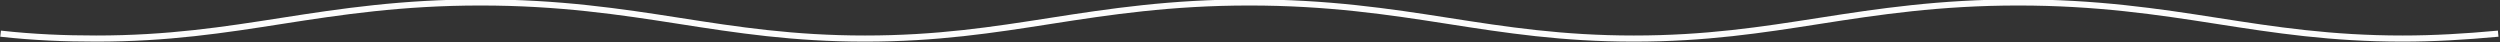 <?xml version="1.0" encoding="utf-8"?>
<!-- Generator: Adobe Illustrator 19.0.0, SVG Export Plug-In . SVG Version: 6.00 Build 0)  -->
<svg version="1.1" id="Layer_1" xmlns="http://www.w3.org/2000/svg" xmlns:xlink="http://www.w3.org/1999/xlink" x="0px" y="0px"
	 viewBox="-391 418 408.4 6.9" style="enable-background:new -391 418 408.4 6.9;" xml:space="preserve">
<rect x="-391" y="418" width="408.4" height="6.9" fill="#333333" stroke="none"/>
<style type="text/css">
	.st0{fill:none;stroke:#FCFCFC;stroke-miterlimit:10;}
</style>
<g>
	<g>
		<path class="st0" d="M-390.9,423.5c5.4,0.6,10.5,0.8,15.6,0.8c11.8,0,20.8-1.4,30.4-2.9s19.6-3,32.4-3s22.8,1.5,32.4,3
			s18.7,2.9,30.4,2.9c11.8,0,20.8-1.4,30.4-2.9c9.6-1.5,19.6-3,32.4-3s22.8,1.5,32.4,3c9.6,1.5,18.7,2.9,30.4,2.9
			c11.8,0,20.8-1.4,30.4-2.9s19.6-3,32.4-3s22.8,1.5,32.4,3s18.7,2.9,30.4,2.9c5.1,0,10.2-0.3,15.6-0.8"/>
	</g>
</g>
</svg>
